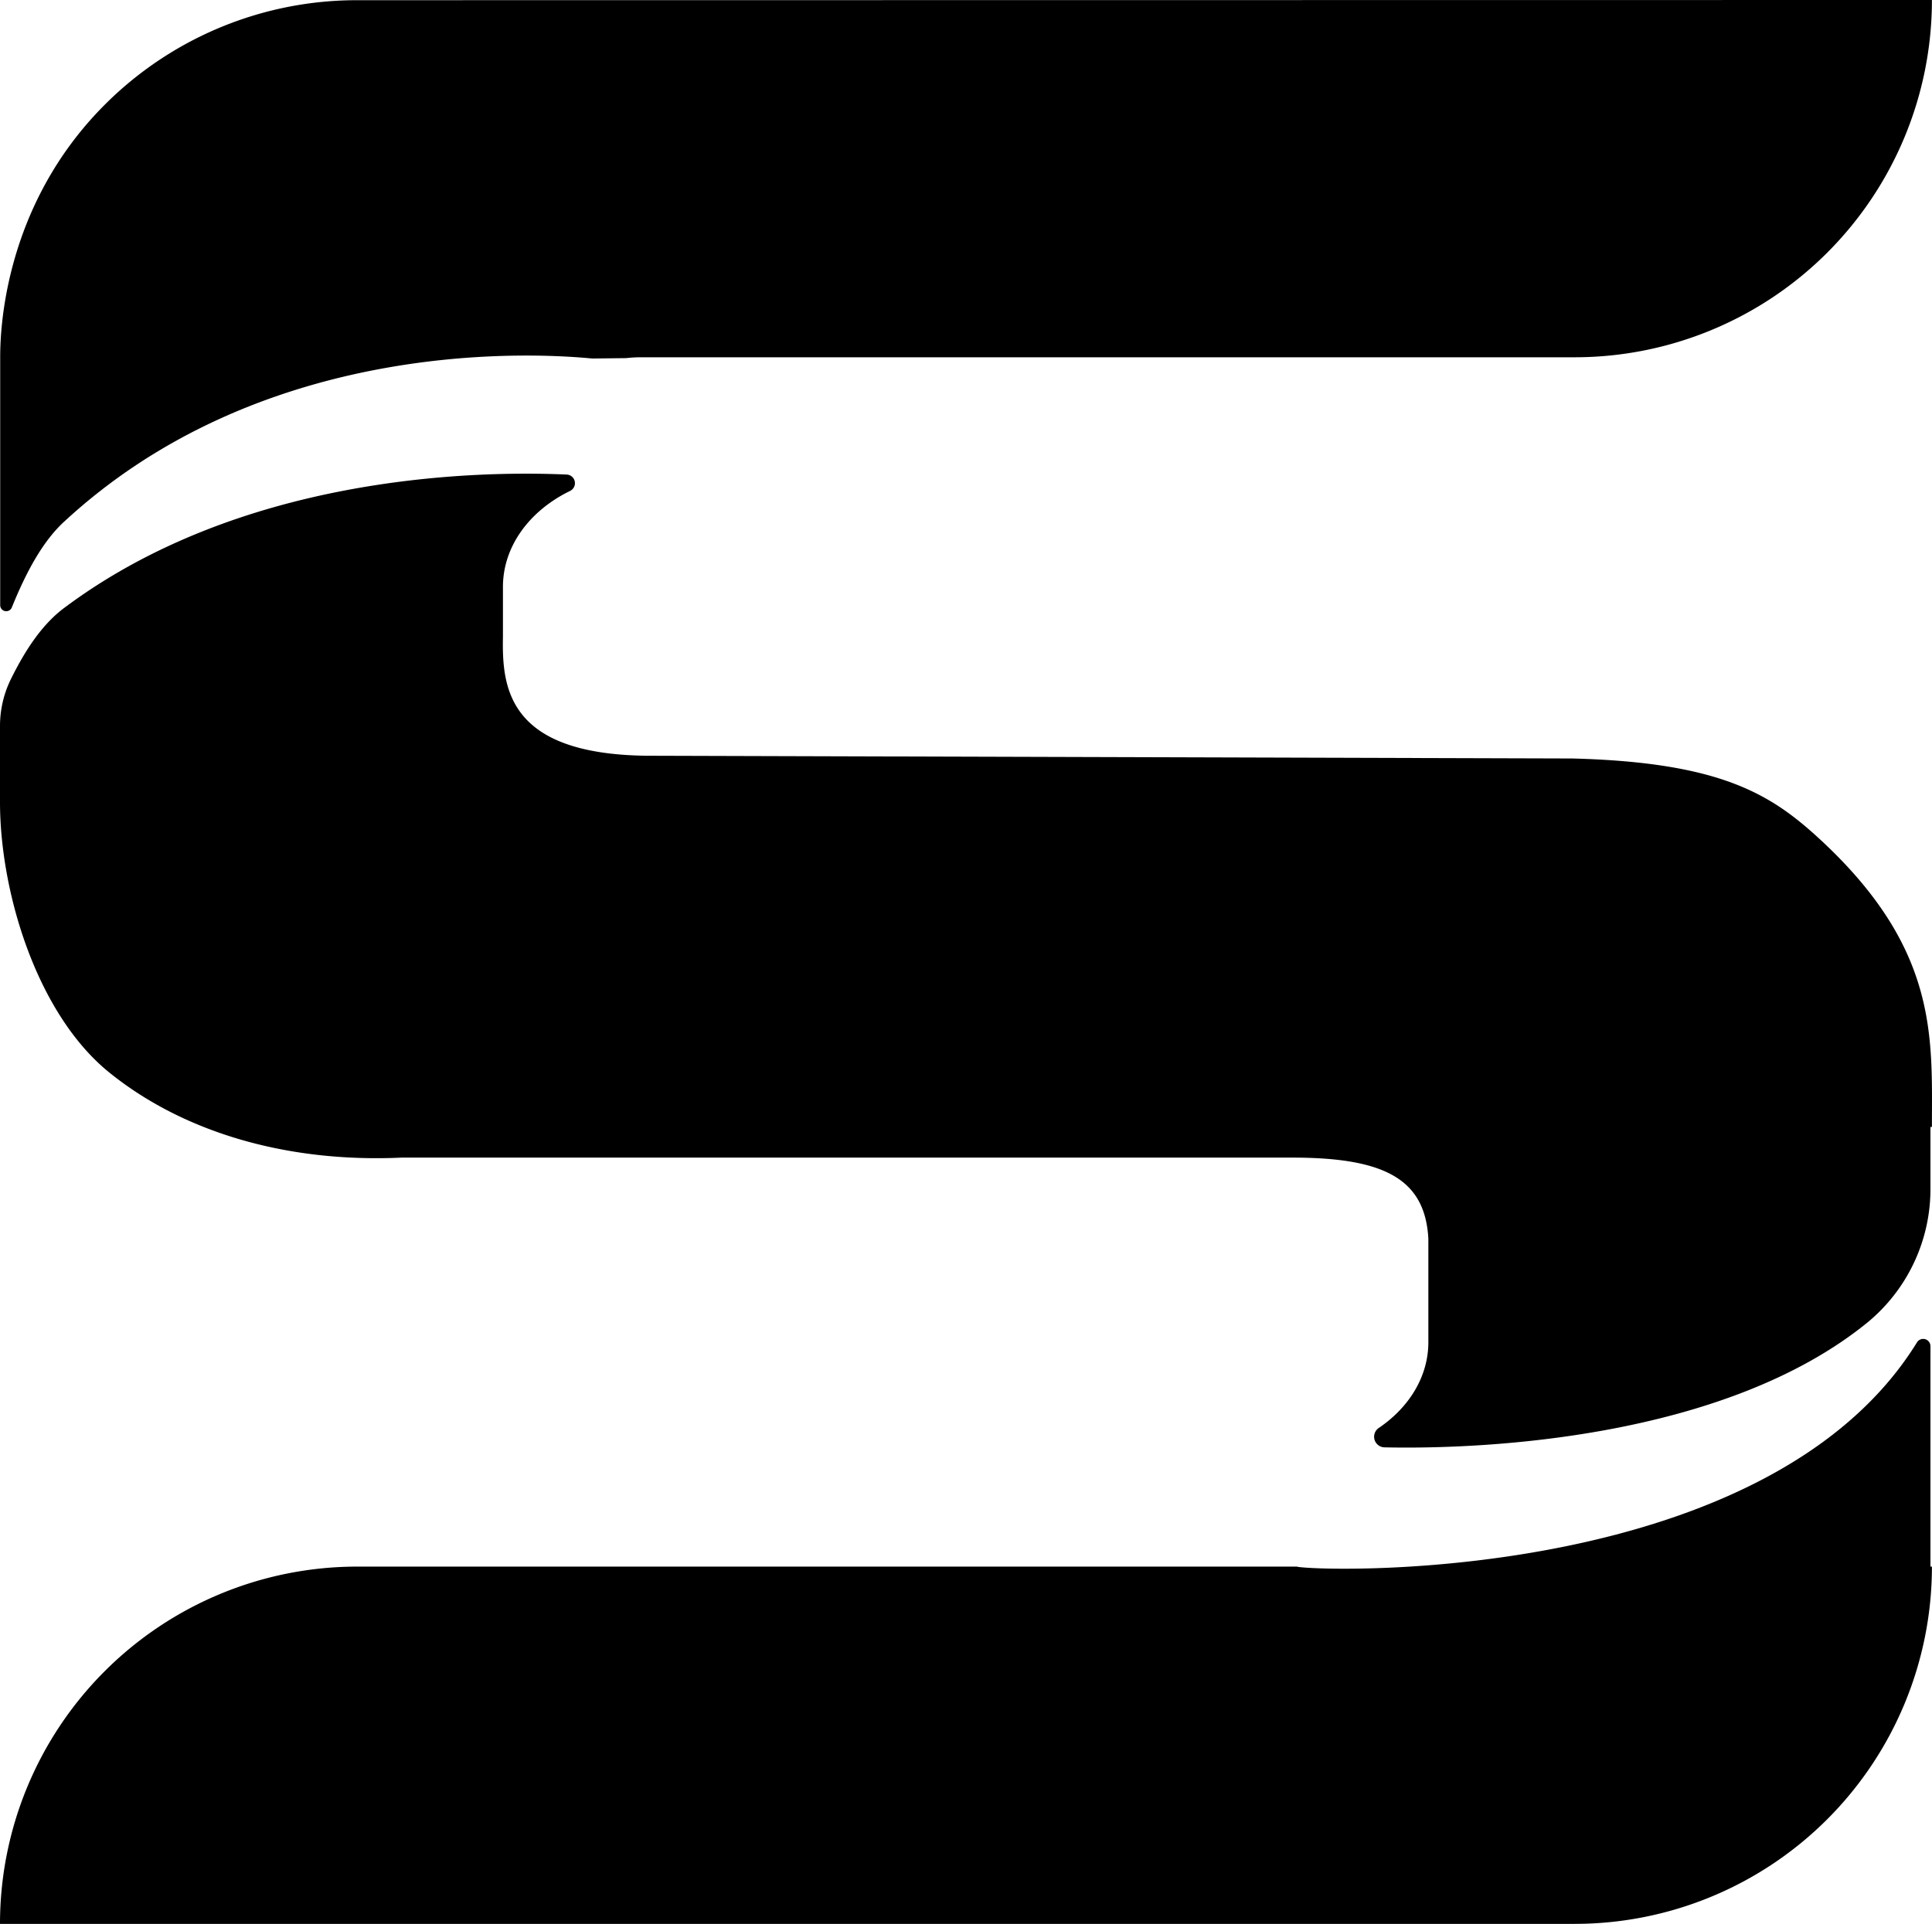 <svg id="Layer_2" data-name="Layer 2" xmlns="http://www.w3.org/2000/svg" viewBox="0 0 499.38 497.36">
    <title>newLogo</title>
    <path d="M504.72,8.84a92.36,92.36,0,0,1-92.36,92.36H171a34,34,0,0,0-3.79.22l-8.78.1c-20-1.92-86.83-3.76-136.47,42.16-5.46,5-9.75,12.81-13.55,22.21a1.56,1.56,0,0,1-3-.57V101.2c0-6.15.61-38.87,27.05-65.31a92.07,92.07,0,0,1,65.3-27Z" transform="translate(-5.36 -8.84)"/>
    <path d="M504.72,300.19h-.38V316A44.68,44.68,0,0,1,488,350.77c-37,30.05-99.35,32.79-124.76,32.23a2.74,2.74,0,0,1-1.51-5c7.84-5.31,12.83-13.28,12.83-22.2V329.1c-.83-15.59-11.53-21.09-35.73-21H109.18c-30.17,1.38-56.78-6.81-75.57-22S5.36,239.38,5.36,216.18V196.46a27.45,27.45,0,0,1,2.88-12.19c3.83-7.73,8.16-14.12,13.68-18.25,45.14-33.79,104.47-35.62,129.92-34.5a2.23,2.23,0,0,1,.86,4.24c-10.39,5.05-17.34,14.27-17.34,24.8v12.92c-.25,13,1.13,30.27,37,30.73l239.46.71c38.22,1,51.22,9.15,63.9,20.84C506.5,254.17,504.72,277,504.72,300.19Z" transform="translate(-5.36 -8.84)"/>
    <path d="M340.67,413.88c9.88,1.47,122.16,3.67,160.21-58.05a1.88,1.88,0,0,1,3.46,1v57h.38a92.36,92.36,0,0,1-92.36,92.36H5.36a92.36,92.36,0,0,1,92.35-92.36l243,0" transform="translate(-5.36 -8.84)"/>
    <line x1="498.98" y1="405.1" x2="498.98" y2="405"/>
    <path d="M340.67,413.88c-.91.06.92,0,0,0" transform="translate(-5.36 -8.84)"/><path d="M163.18,102.09h0" transform="translate(-5.36 -8.84)"/>
    <line x1="347.39" y1="402.29" x2="347.38" y2="402.29"/>
</svg>